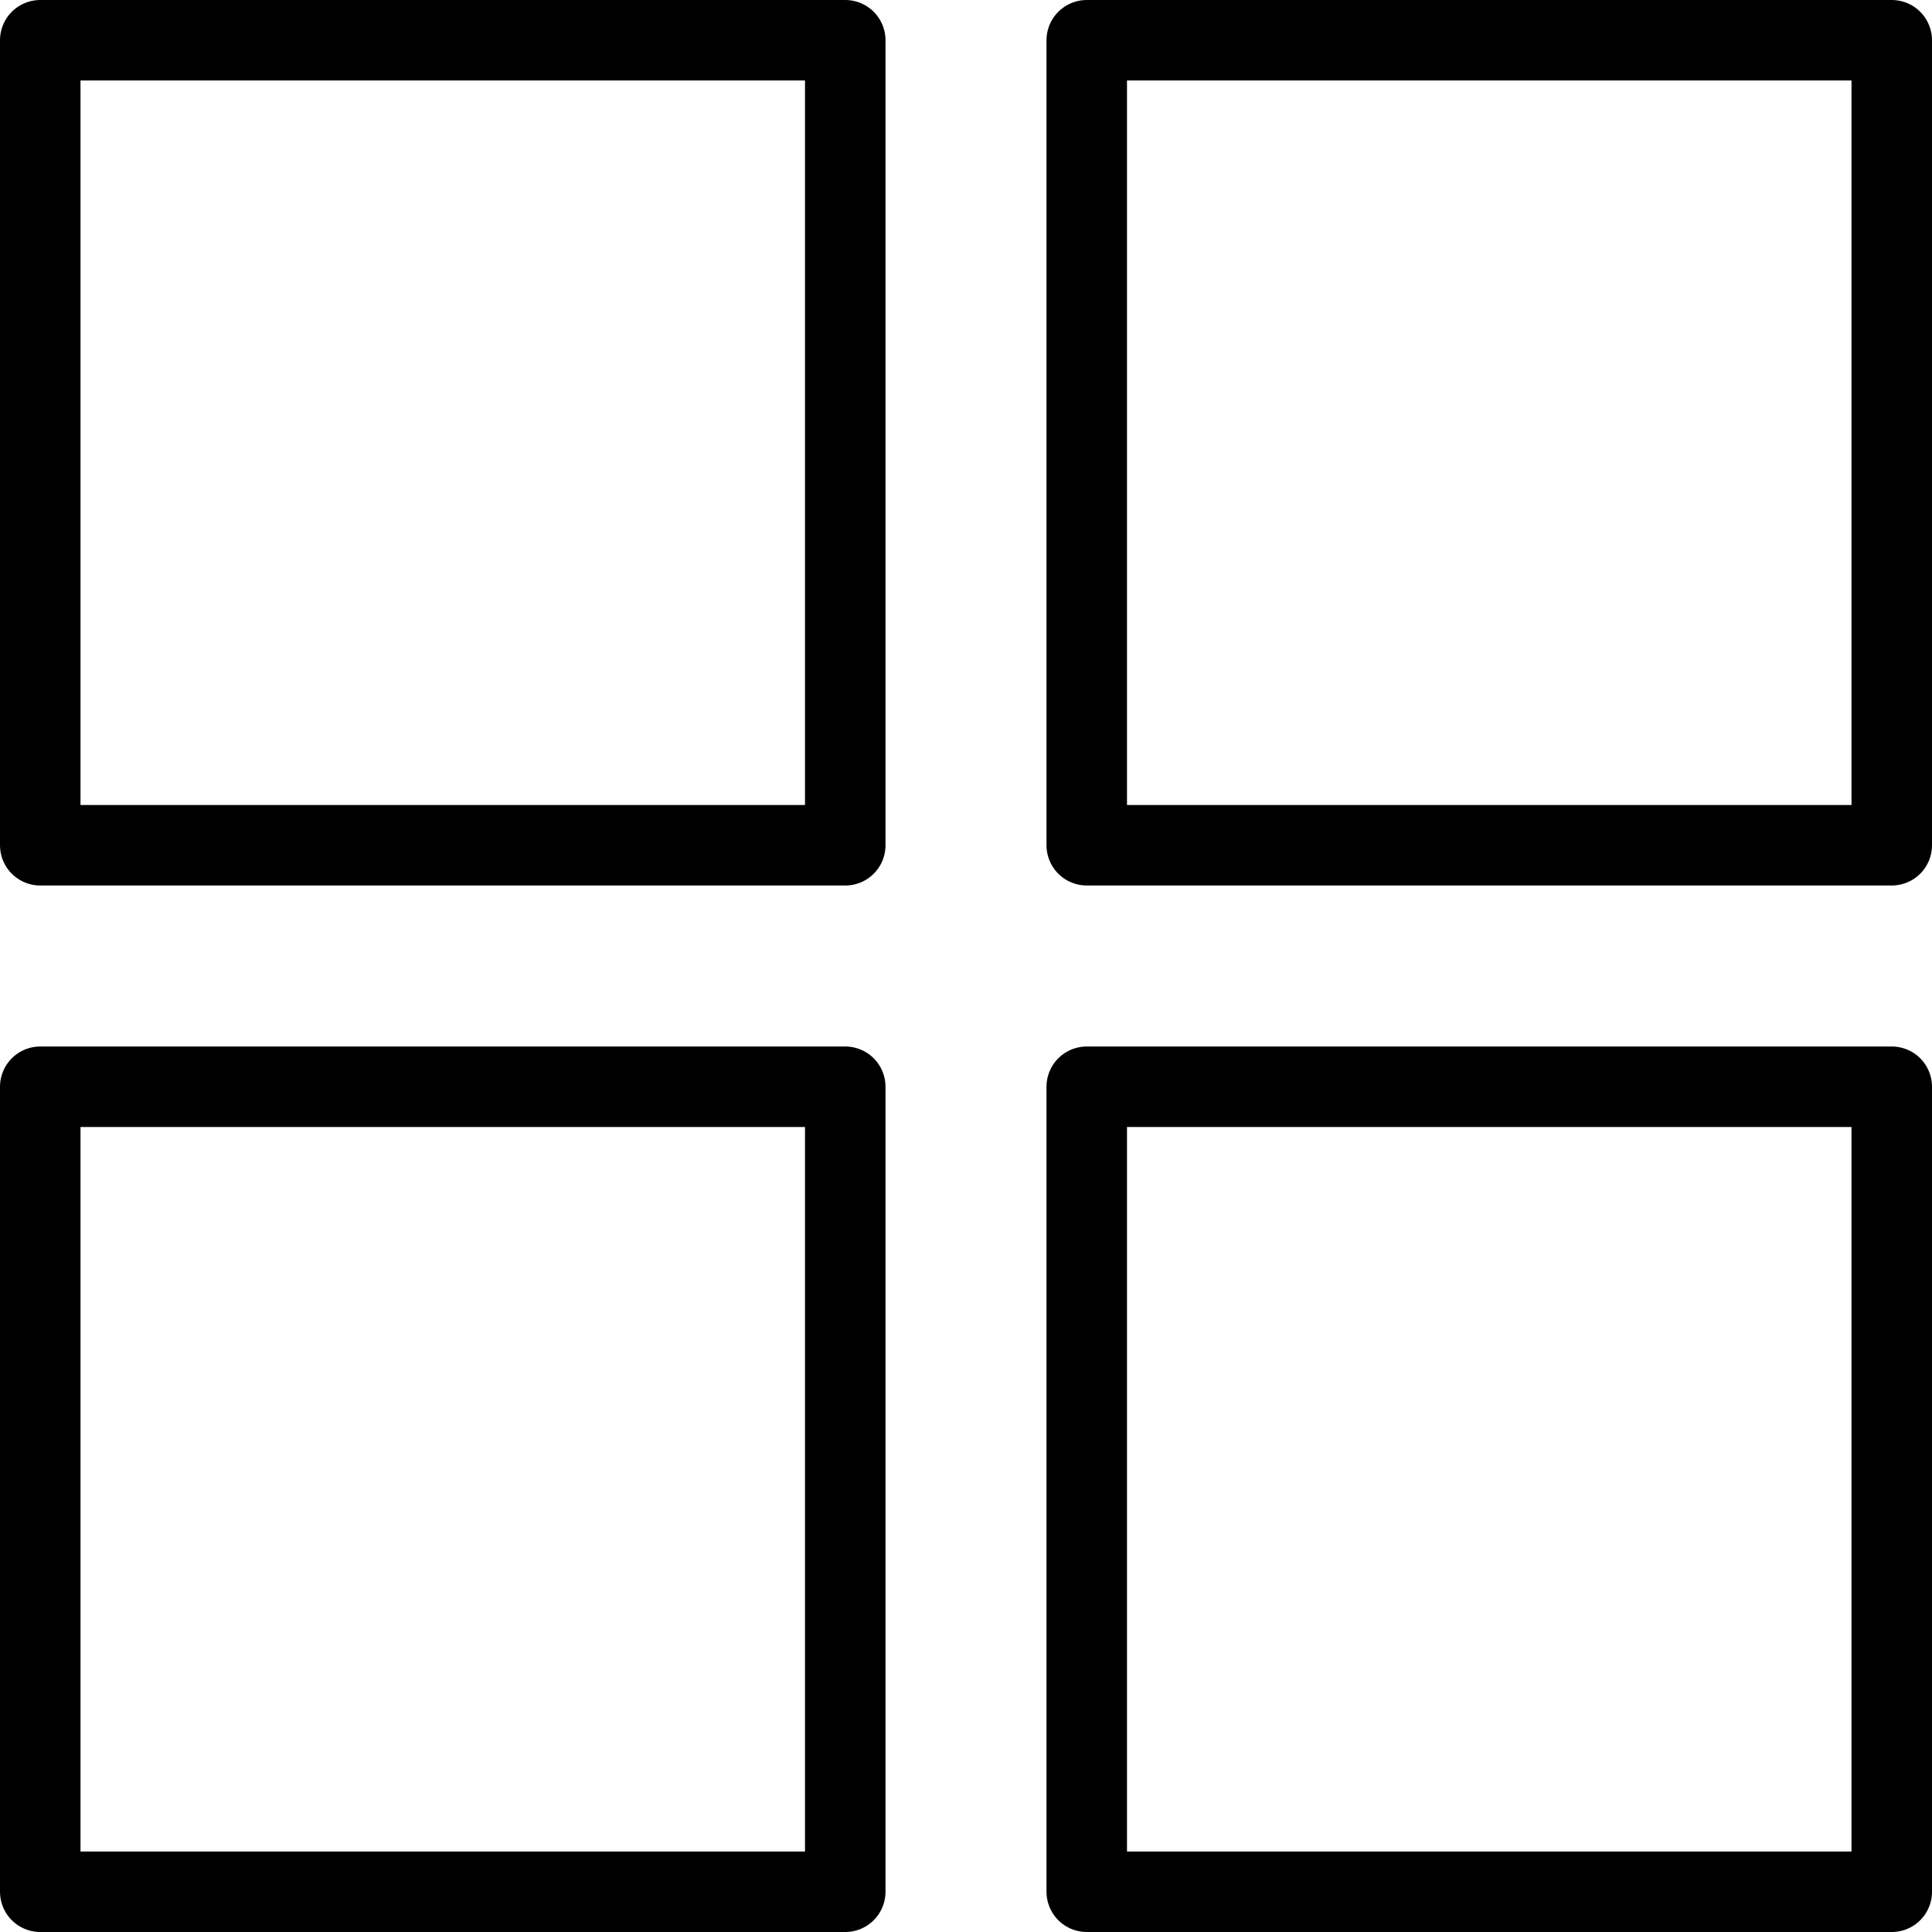 <svg xmlns="http://www.w3.org/2000/svg" viewBox="0 0 144 144"><rect x="3" y="3" width="60" height="60" style="fill:none;stroke:#000;stroke-linecap:round;stroke-linejoin:round;stroke-width:6px"/><rect x="81" y="3" width="60" height="60" style="fill:none;stroke:#000;stroke-linecap:round;stroke-linejoin:round;stroke-width:6px"/><rect x="3" y="81" width="60" height="60" style="fill:none;stroke:#000;stroke-linecap:round;stroke-linejoin:round;stroke-width:6px"/><rect x="81" y="81" width="60" height="60" style="fill:none;stroke:#000;stroke-linecap:round;stroke-linejoin:round;stroke-width:6px"/><rect width="144" height="144" style="fill:none"/></svg>